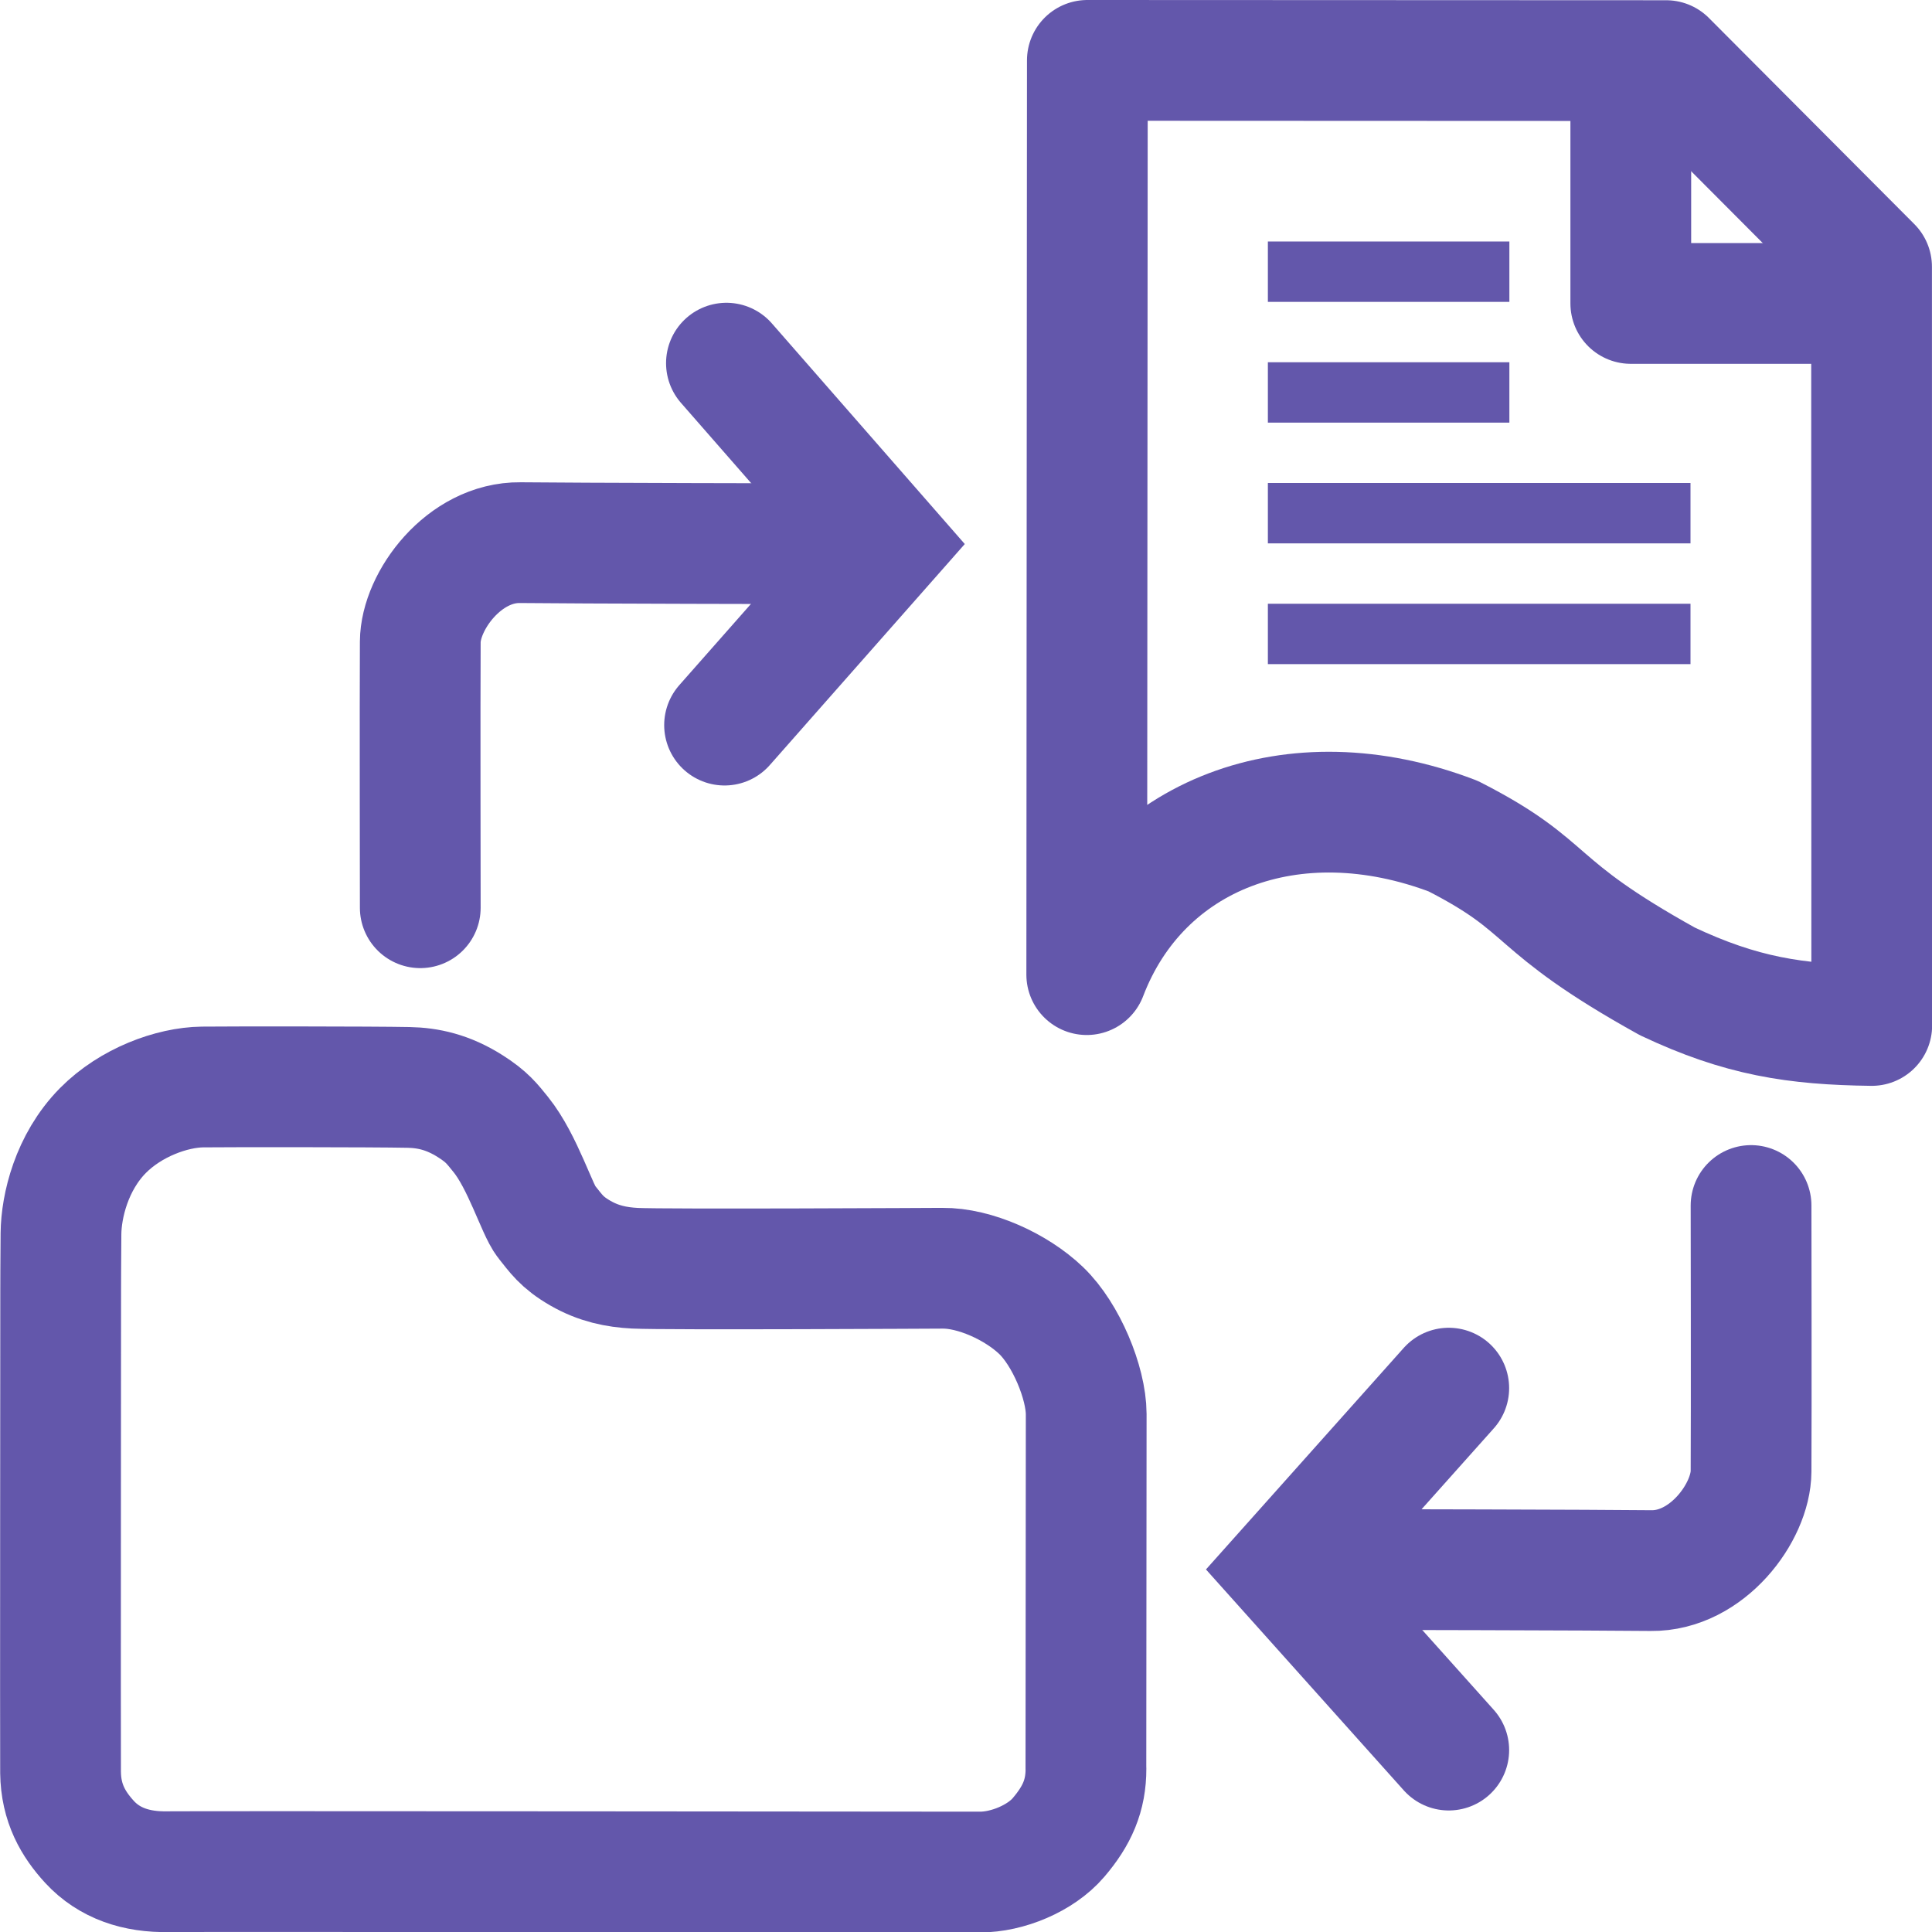 <?xml version="1.0" encoding="UTF-8"?>
<svg width="32" height="32" version="1.1" xmlns="http://www.w3.org/2000/svg">
 <g fill="none" stroke="#6357ab">
  <path d="m18.01 1-0.01 15.143c0.888-2.326 3.417-3.307 6.069-2.294 1.687 0.86 1.212 1.11 3.548 2.406 1.222 0.577 2.116 0.714 3.385 0.73l-0.003-12.567-3.402-3.414z" stroke-linejoin="round" stroke-width="2"/>
  <path d="m21 4.5h4" stroke-width="1"/>
  <path d="m21 10.5h7"/>
  <path d="m17.986 29.294c-7.03e-4 -0.315 0.005-5.872 0.005-5.872-0.002-0.518-0.333-1.319-0.746-1.715-0.412-0.395-1.101-0.707-1.638-0.701 0 0-4.6 0.025-5.09 0-0.311-0.016-0.603-0.077-0.901-0.248-0.317-0.182-0.406-0.327-0.568-0.528-0.151-0.188-0.39-0.988-0.753-1.438-0.144-0.178-0.229-0.294-0.503-0.468-0.372-0.237-0.705-0.307-1.028-0.313-0.588-0.012-2.958-0.012-3.409-0.007-0.508 0.006-1.191 0.256-1.651 0.722-0.52 0.527-0.689 1.253-0.694 1.704-0.004 0.363-0.005 0.963-0.005 0.963s-0.006 7.644-0.002 7.965c0.006 0.511 0.213 0.859 0.48 1.15 0.327 0.355 0.778 0.504 1.302 0.493 0.309-0.006 13.164 0.005 13.443 0.006 0.457 0.002 1.01-0.228 1.303-0.571 0.309-0.361 0.457-0.697 0.456-1.142z" stroke-linejoin="round" stroke-width="2"/>
  <path d="m27.011 0.651v4.375l4.486 1e-4" stroke-linejoin="round" stroke-width="2"/>
  <path d="m21 8.5h7"/>
  <path d="m21 6.5h4" stroke-width="1"/>
 </g>
 <g fill="none" stroke="#6357ab" stroke-linecap="round" stroke-width="2">
  <path d="m6.961 15.035s-0.006-3.49-1e-7 -4.404c0.004-0.678 0.727-1.654 1.656-1.643 0.785 0.01 4.951 0.019 5.332 0.019"/>
  <path d="m12.032 6.015 2.617 2.993-2.648 3.002"/>
 </g>
 <g transform="rotate(180 17.982 17.501)" fill="none" stroke="#6357ab" stroke-linecap="round" stroke-width="2">
  <path d="m6.961 15.035s-0.006-3.49-1e-7 -4.404c0.004-0.678 0.727-1.654 1.656-1.643 0.785 0.01 4.951 0.019 5.332 0.019"/>
  <path d="m11.968 6.015 2.68 2.993-2.68 3.002"/>
 </g>
</svg>
